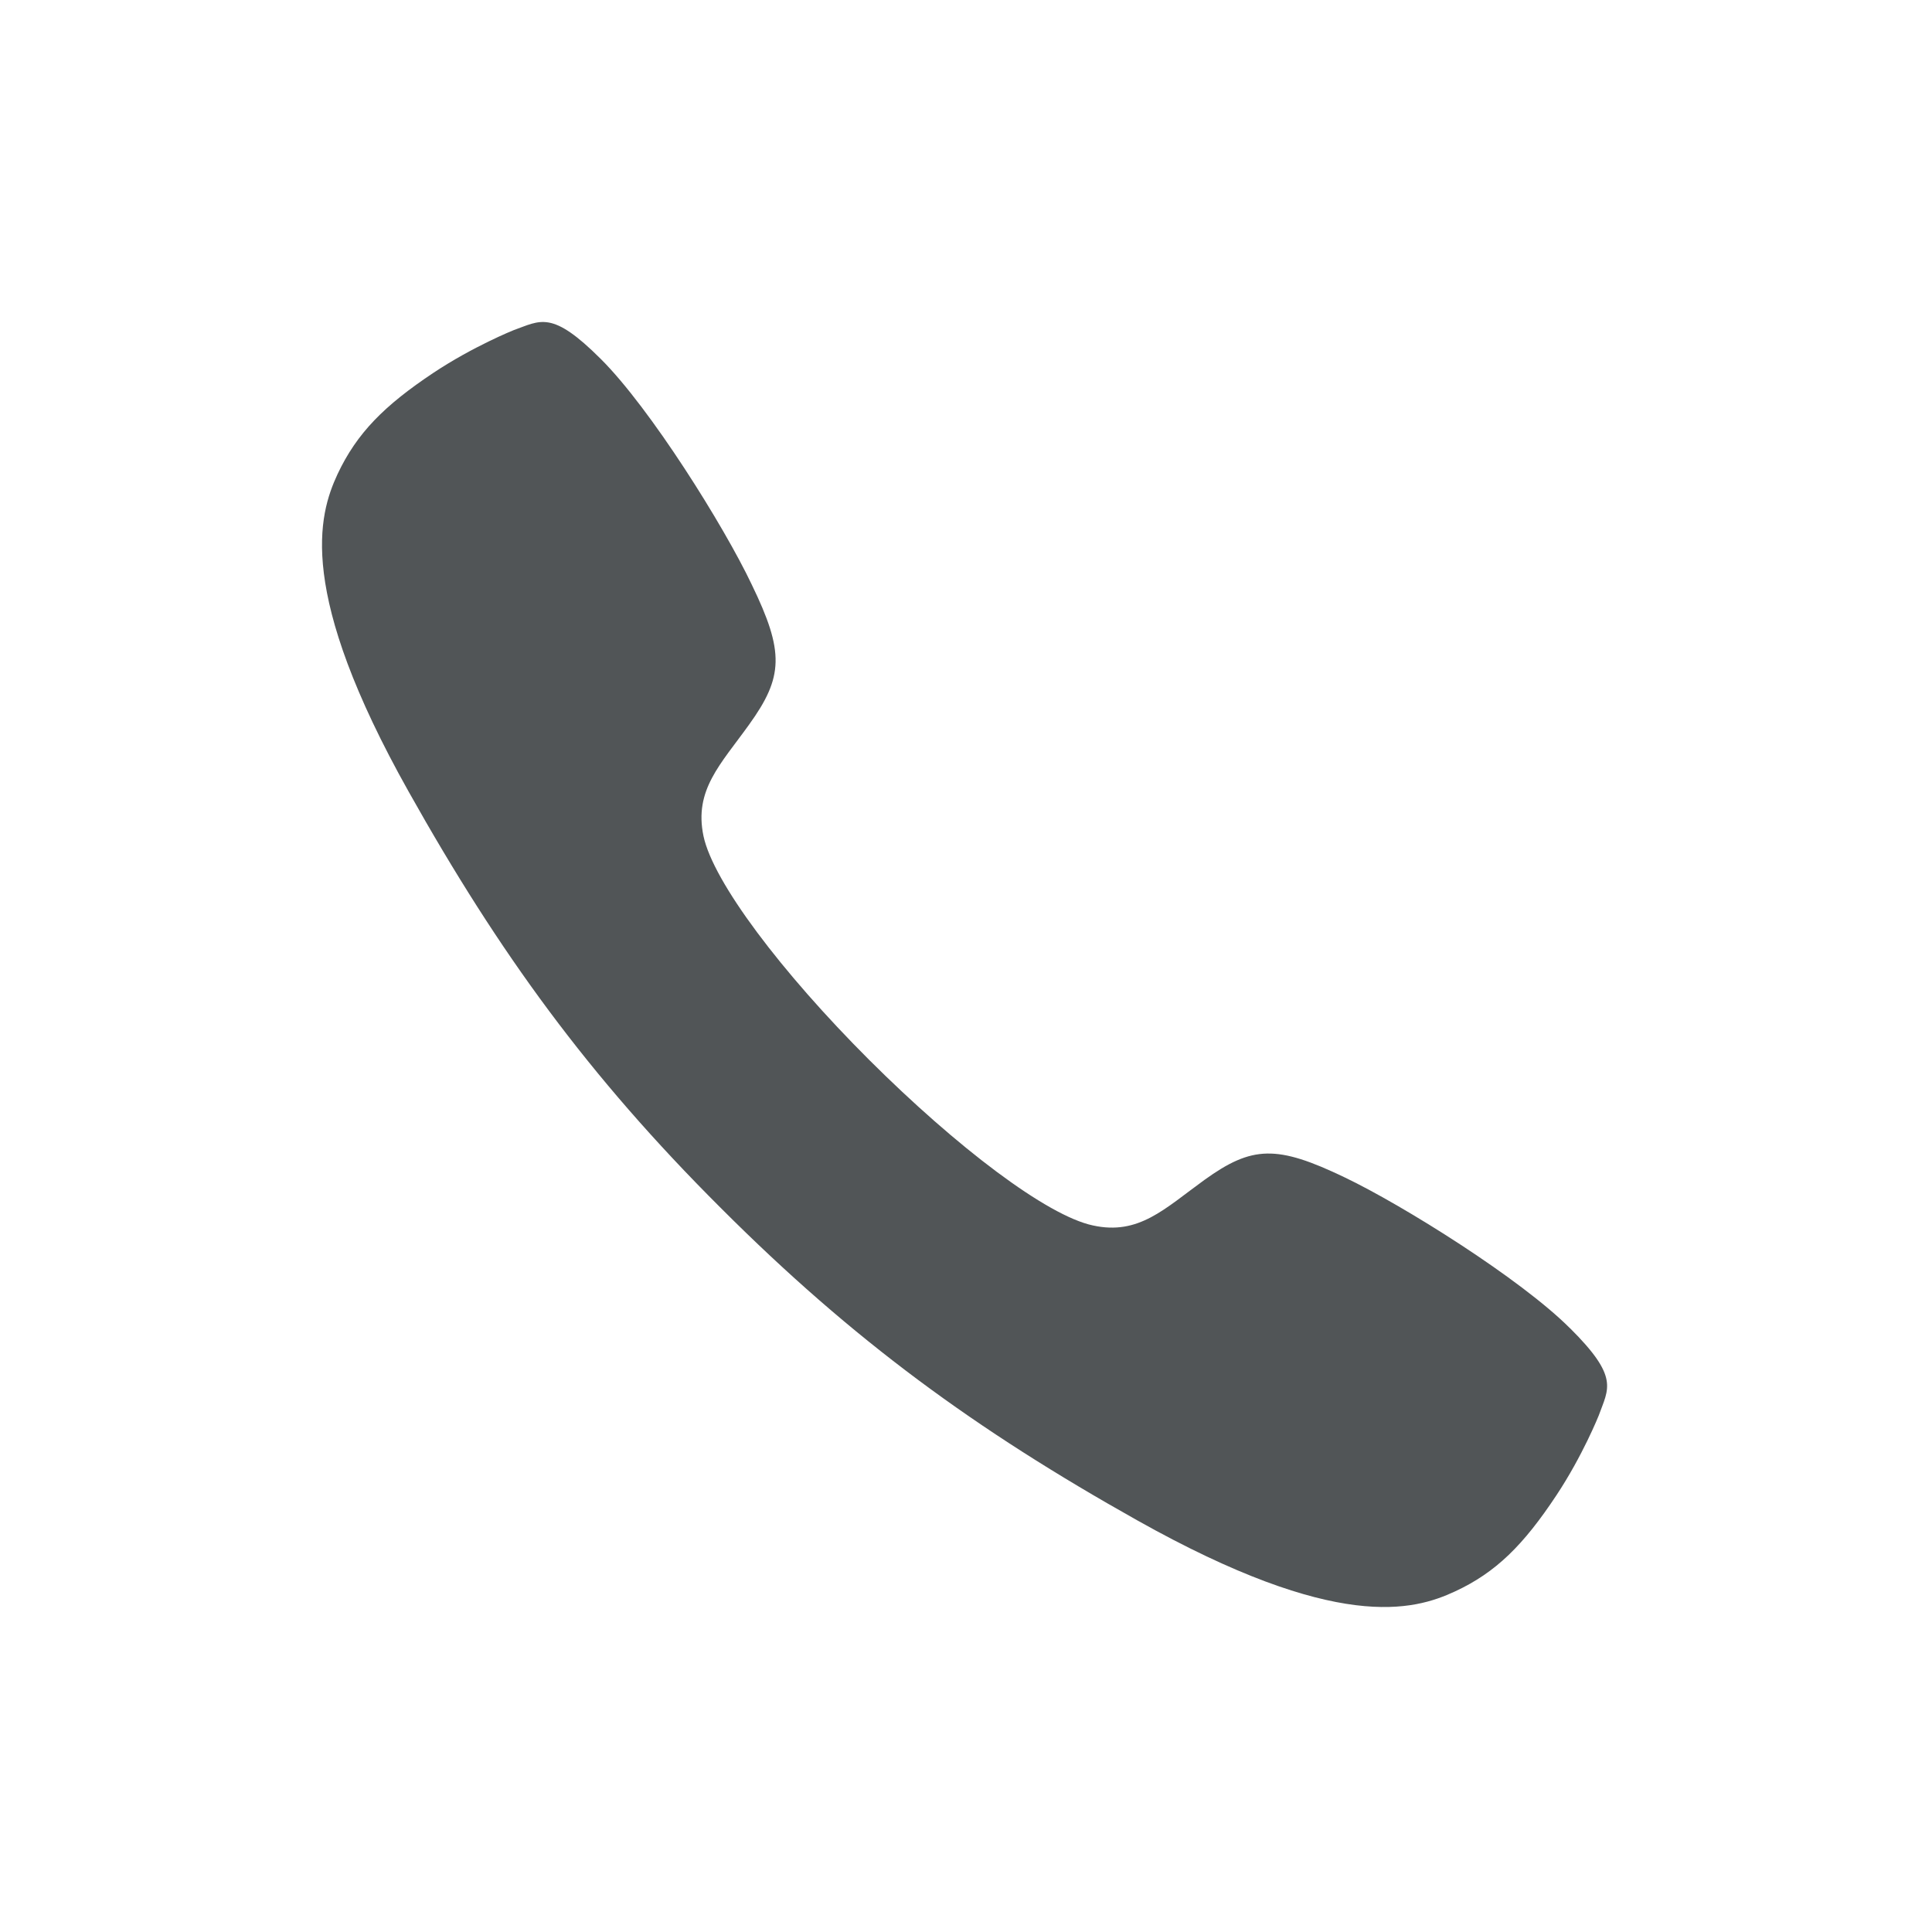 <svg xmlns="http://www.w3.org/2000/svg" width="24" height="24" viewBox="0 0 24 24">
    <path fill="#515557" fill-rule="evenodd" d="M19.503 16.5c-.61-.612-2.078-1.53-2.801-1.875-.84-.403-1.147-.395-1.741.033-.495.358-.815.69-1.384.565-.57-.12-1.692-.972-2.78-2.057-1.09-1.089-1.937-2.21-2.058-2.78-.12-.573.212-.89.566-1.384.428-.594.44-.902.033-1.741-.345-.727-1.26-2.19-1.874-2.801-.611-.611-.748-.478-1.085-.358 0 0-.499.2-.993.528-.611.407-.952.748-1.193 1.26-.237.51-.511 1.462.885 3.947 1.126 2.008 2.232 3.529 3.873 5.166l.005.004.004.005c1.641 1.641 3.158 2.747 5.165 3.873 2.486 1.396 3.437 1.122 3.948.885.512-.237.852-.578 1.26-1.193.328-.494.527-.993.527-.993.121-.337.258-.474-.357-1.085z"/>
</svg>
